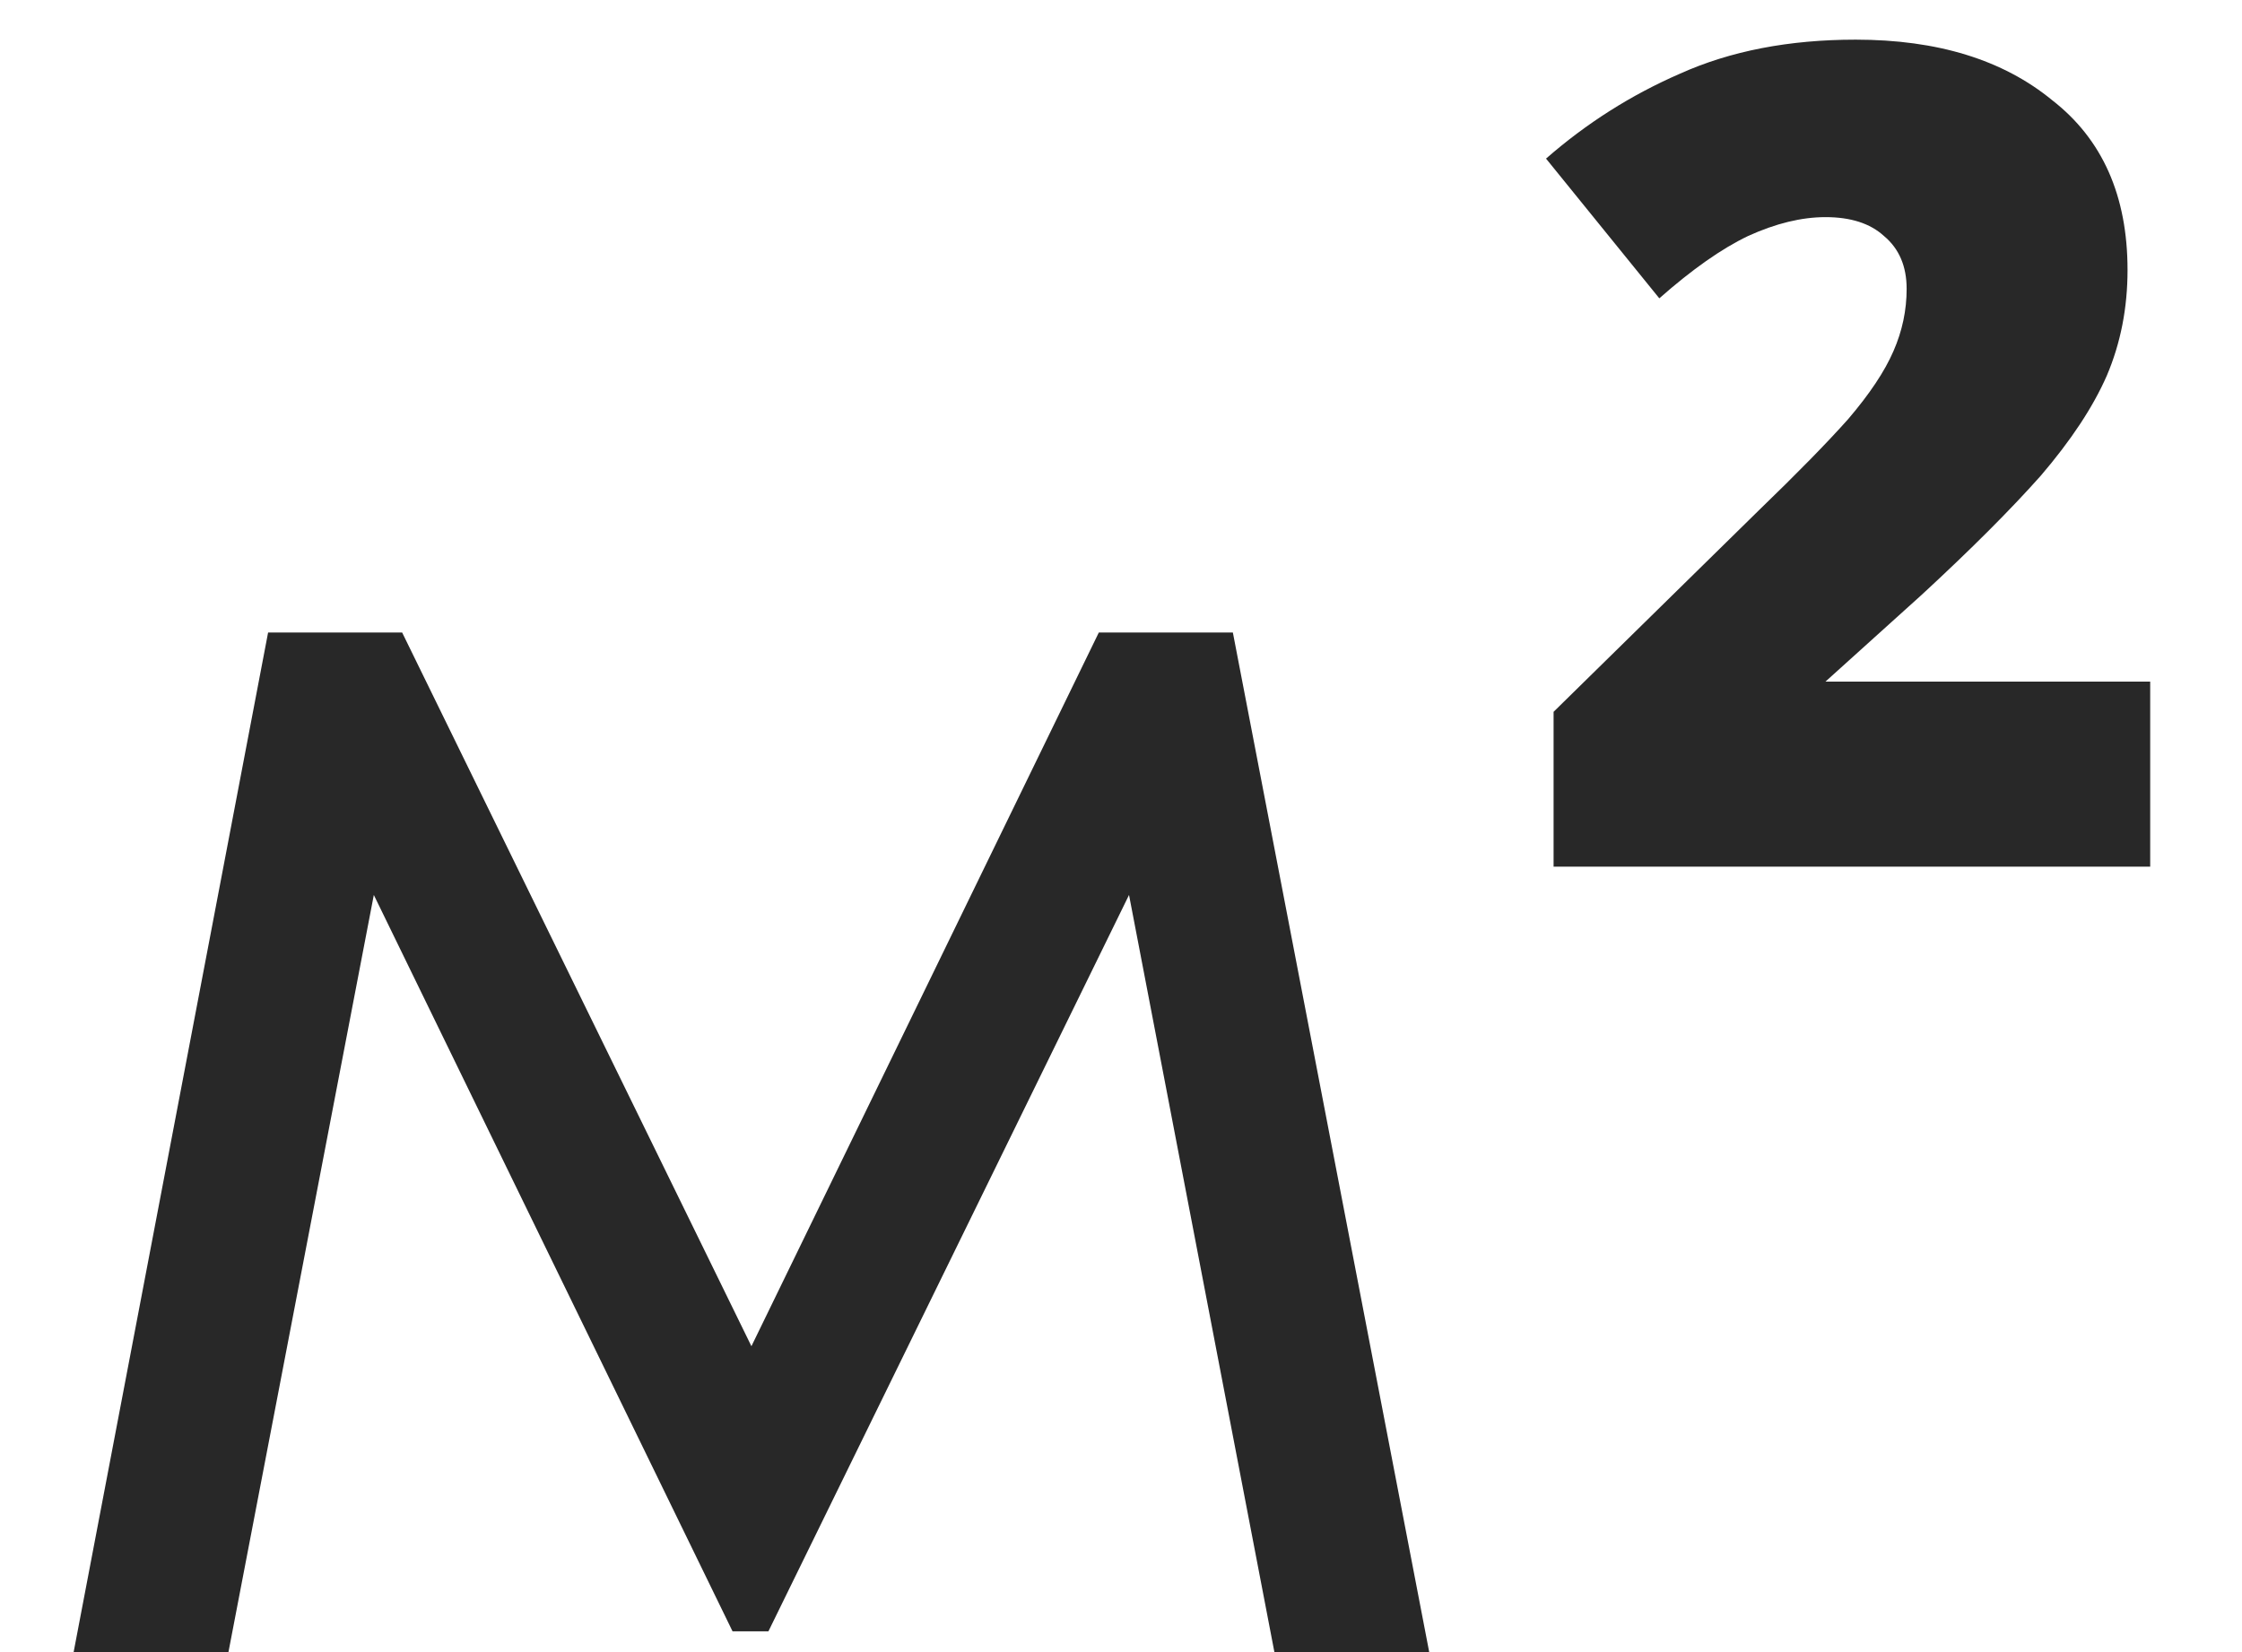 <svg width="19" height="14" viewBox="0 0 19 14" fill="none" xmlns="http://www.w3.org/2000/svg">
<path d="M12.112 14H10.8L9.568 7.584L6.512 13.824H6.208L3.168 7.584L1.936 14H0.624L2.272 5.36H3.408L6.368 11.408L9.312 5.36H10.448L12.112 14ZM18.222 7.344H13.166V6.032L14.91 4.32C15.23 4.011 15.481 3.755 15.662 3.552C15.844 3.339 15.972 3.147 16.046 2.976C16.121 2.805 16.158 2.629 16.158 2.448C16.158 2.256 16.094 2.107 15.966 2C15.849 1.893 15.684 1.84 15.47 1.84C15.268 1.84 15.049 1.893 14.814 2C14.59 2.107 14.34 2.283 14.062 2.528L13.102 1.344C13.444 1.045 13.822 0.805 14.238 0.624C14.665 0.432 15.161 0.336 15.726 0.336C16.42 0.336 16.974 0.507 17.39 0.848C17.817 1.179 18.03 1.659 18.03 2.288C18.03 2.608 17.972 2.907 17.854 3.184C17.737 3.451 17.55 3.733 17.294 4.032C17.038 4.32 16.702 4.656 16.286 5.04L15.47 5.776H18.222V7.344Z" fill="#282828"/>
</svg>
